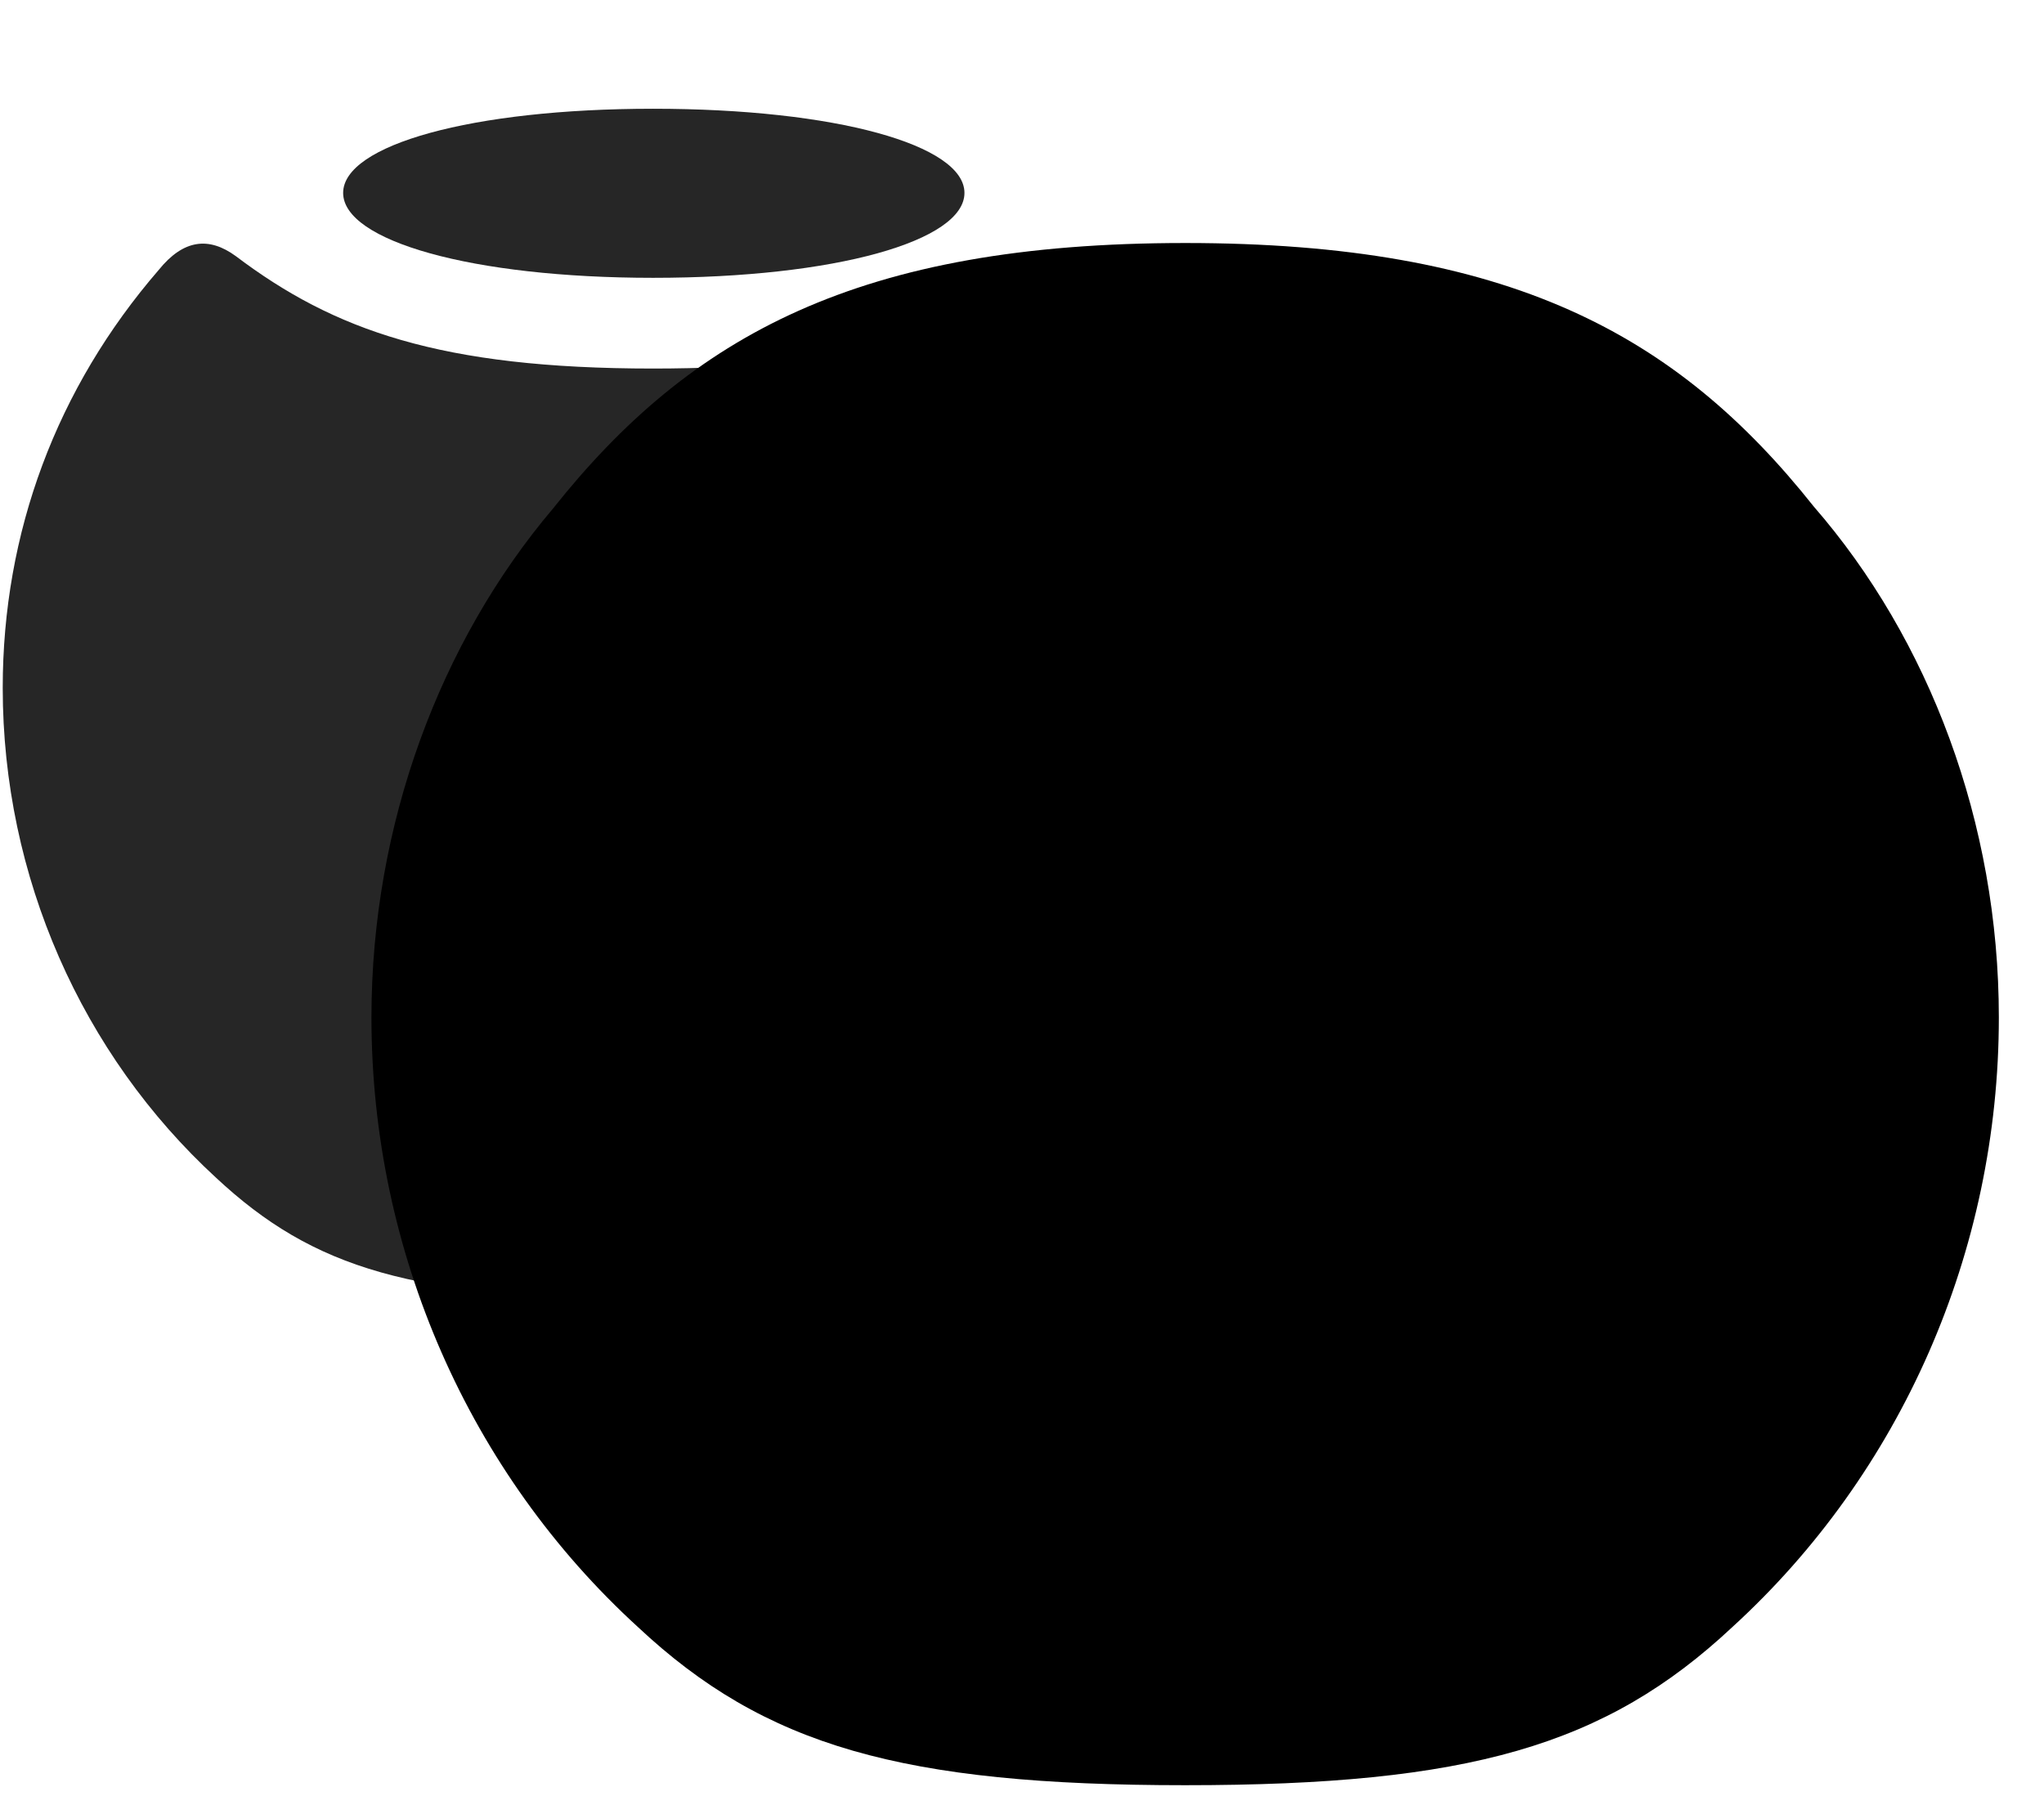 <svg width="33" height="29" viewBox="0 0 33 29" fill="currentColor" xmlns="http://www.w3.org/2000/svg">
<g clip-path="url(#clip0_2207_35652)">
<path d="M10.544 20.975C14.435 20.975 16.04 20.482 17.599 19.018C19.779 17.025 21.056 14.154 21.056 11.107C21.056 8.787 20.317 6.584 19.052 4.932C18.536 4.24 17.587 4.1 16.743 4.604C15.337 5.412 13.673 5.951 10.544 5.951C7.11 5.951 5.388 5.33 3.806 4.135C3.372 3.818 2.962 3.865 2.564 4.357C0.911 6.268 0.044 8.6 0.044 11.107C0.044 14.154 1.321 17.025 3.489 19.018C5.06 20.482 6.665 20.975 10.544 20.975Z" fill="currentColor" fill-opacity="0.85"/>
<path d="M10.544 4.486C13.497 4.486 15.571 3.889 15.571 3.115C15.571 2.342 13.497 1.756 10.544 1.756C7.614 1.756 5.54 2.342 5.54 3.115C5.54 3.889 7.614 4.486 10.544 4.486Z" fill="currentColor" fill-opacity="0.85"/>
<path d="M19.134 28.826C23.704 28.826 25.919 28.193 27.97 26.271C30.689 23.787 32.271 20.213 32.271 16.428C32.271 13.287 31.146 10.322 29.282 8.178C27.067 5.389 24.36 3.924 19.134 3.924C13.872 3.924 11.153 5.412 8.927 8.213C7.11 10.357 5.997 13.311 5.997 16.428C5.997 20.213 7.579 23.787 10.298 26.271C12.349 28.193 14.564 28.826 19.134 28.826Z" fill="currentColor"/>
<path d="M19.134 27.221C23.388 27.221 25.192 26.682 26.892 25.099C29.271 22.92 30.677 19.767 30.677 16.428C30.677 13.721 29.763 11.131 27.911 9.01C27.478 8.471 27.021 8.436 26.552 8.764C24.817 10.076 22.814 10.744 19.134 10.744C15.454 10.744 13.45 10.076 11.716 8.764C11.247 8.436 10.802 8.471 10.368 9.01C8.505 11.131 7.603 13.721 7.603 16.428C7.603 19.767 8.997 22.92 11.388 25.099C13.087 26.682 14.88 27.221 19.134 27.221Z" fill="currentColor" fill-opacity="0.85"/>
<path d="M19.134 9.139C22.392 9.139 24.677 8.482 24.677 7.639C24.677 6.795 22.392 6.15 19.134 6.15C15.876 6.15 13.591 6.795 13.591 7.639C13.591 8.482 15.876 9.139 19.134 9.139Z" fill="currentColor" fill-opacity="0.85"/>
</g>
<defs>
<clipPath id="clip0_2207_35652">
<rect width="32.227" height="28.746" fill="currentColor" transform="translate(0.044 0.08)"/>
</clipPath>
</defs>
</svg>
